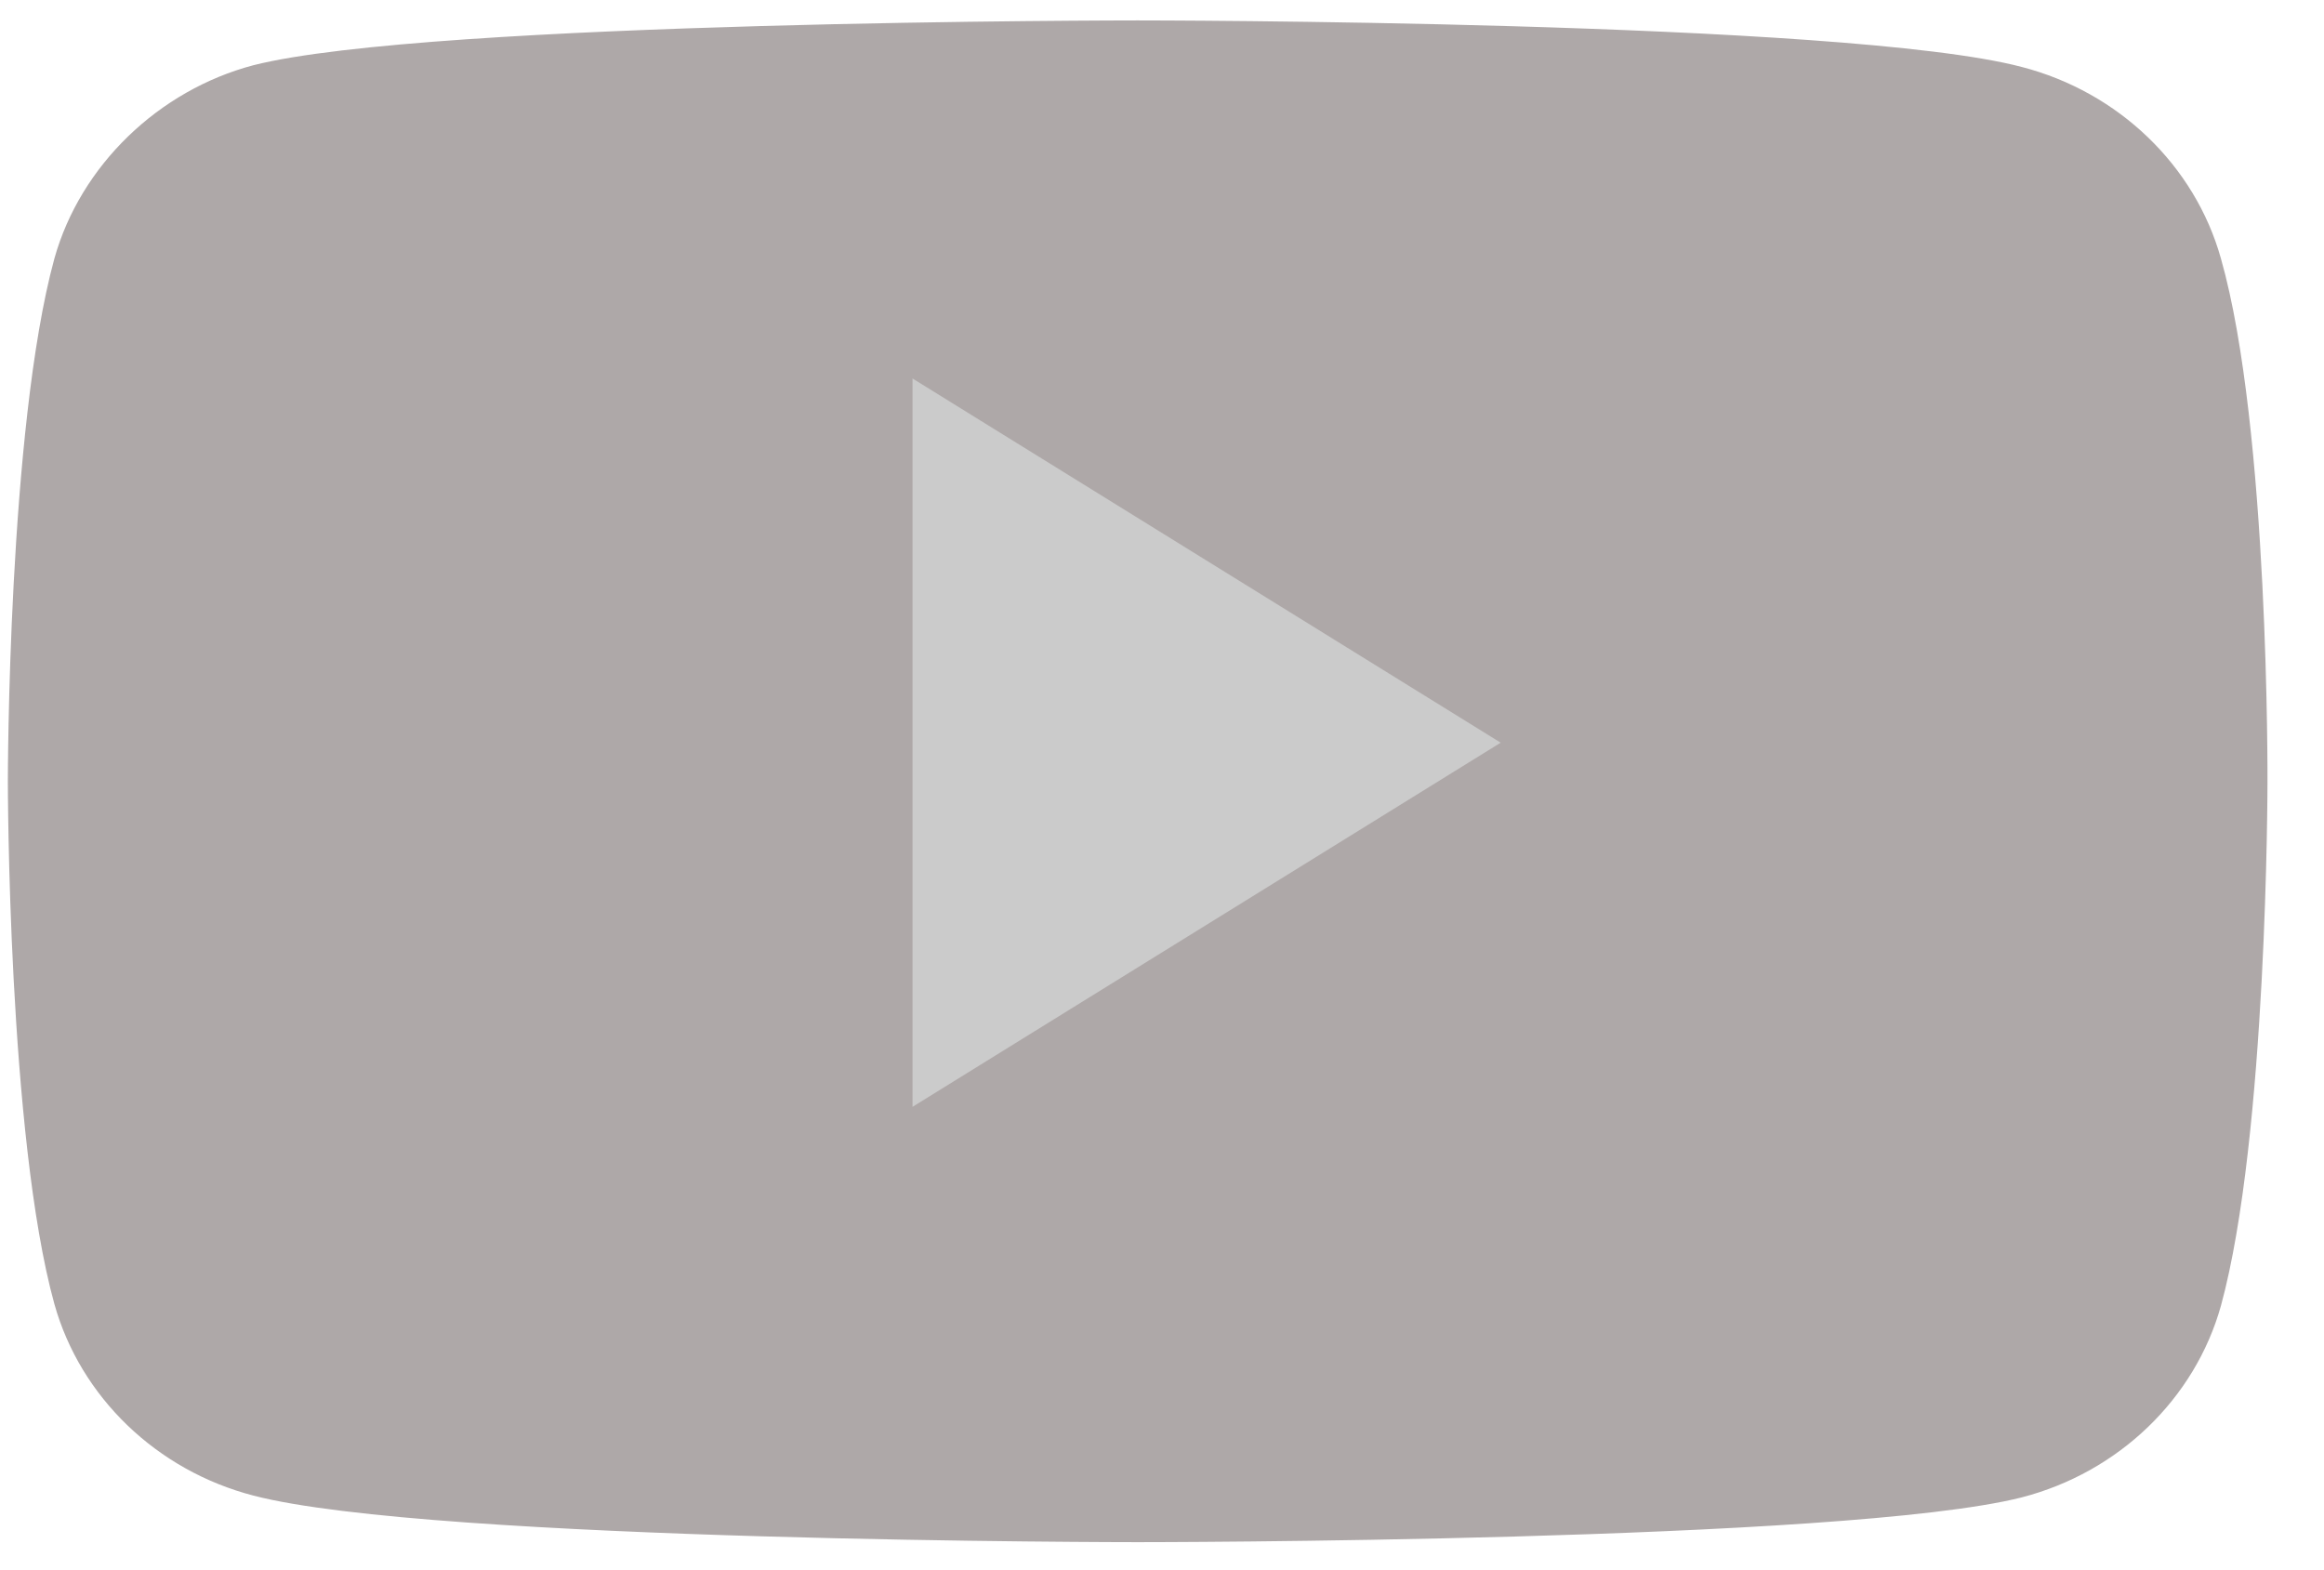 <svg width="37" height="25" viewBox="0 0 37 25" fill="none" xmlns="http://www.w3.org/2000/svg">
<path d="M35.359 4.116C34.944 2.634 33.729 1.465 32.188 1.066C29.373 0.325 18.112 0.325 18.112 0.325C18.112 0.325 6.852 0.325 4.036 1.038C2.525 1.437 1.281 2.634 0.866 4.116C0.125 6.824 0.125 12.44 0.125 12.44C0.125 12.44 0.125 18.084 0.866 20.763C1.281 22.245 2.496 23.414 4.037 23.813C6.881 24.554 18.113 24.554 18.113 24.554C18.113 24.554 29.373 24.554 32.188 23.841C33.729 23.442 34.944 22.274 35.359 20.791C36.1 18.084 36.1 12.468 36.1 12.468C36.1 12.468 36.13 6.824 35.359 4.116Z" fill="#AEA8A8"/>
<path d="M14.528 17.623L23.892 11.825L14.528 6.026V17.623Z" fill="#CBCBCB"/>
</svg>
